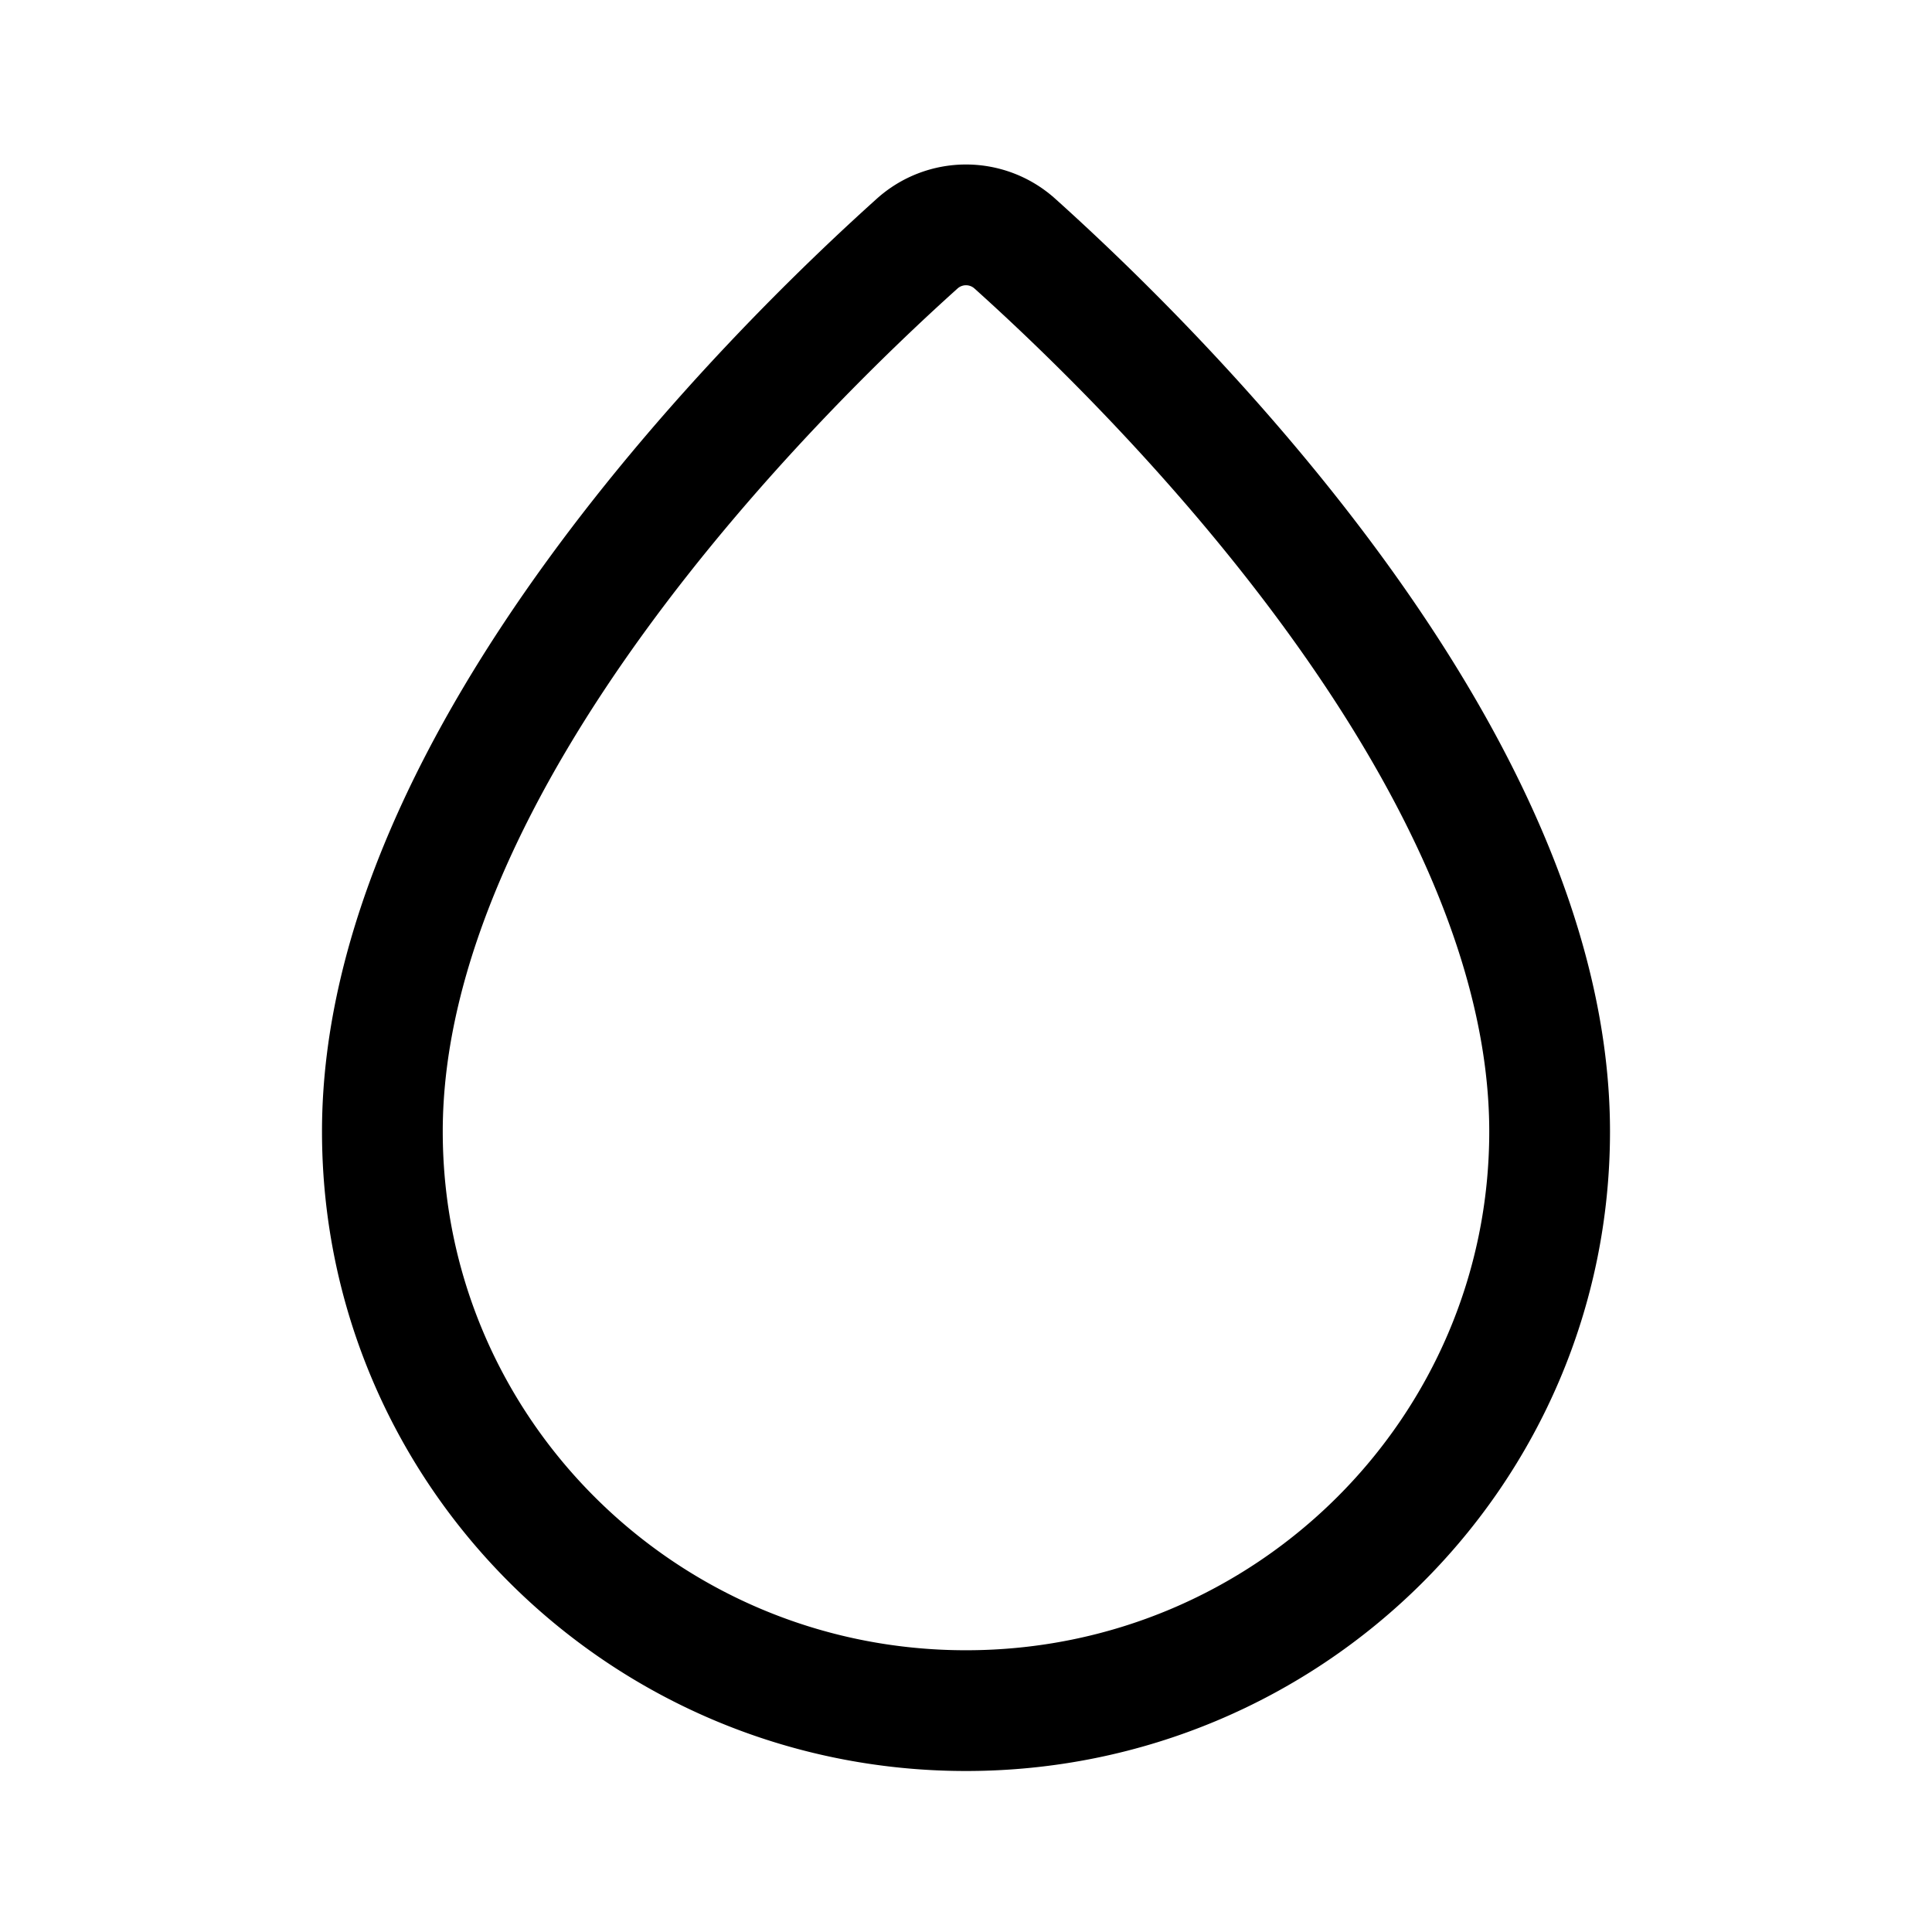 <svg xmlns="http://www.w3.org/2000/svg" width="24" height="24" fill="none" viewBox="0 0 24 24">
  <path stroke="currentColor" stroke-linejoin="round" stroke-width="1.5" d="M19.25 14.056c0 3.973-3.246 7.194-7.25 7.194s-7.25-3.221-7.25-7.194c0-4.643 4.89-9.454 6.638-11.025a.907.907 0 0 1 1.224 0c1.748 1.571 6.638 6.382 6.638 11.025Z"/>
</svg>
